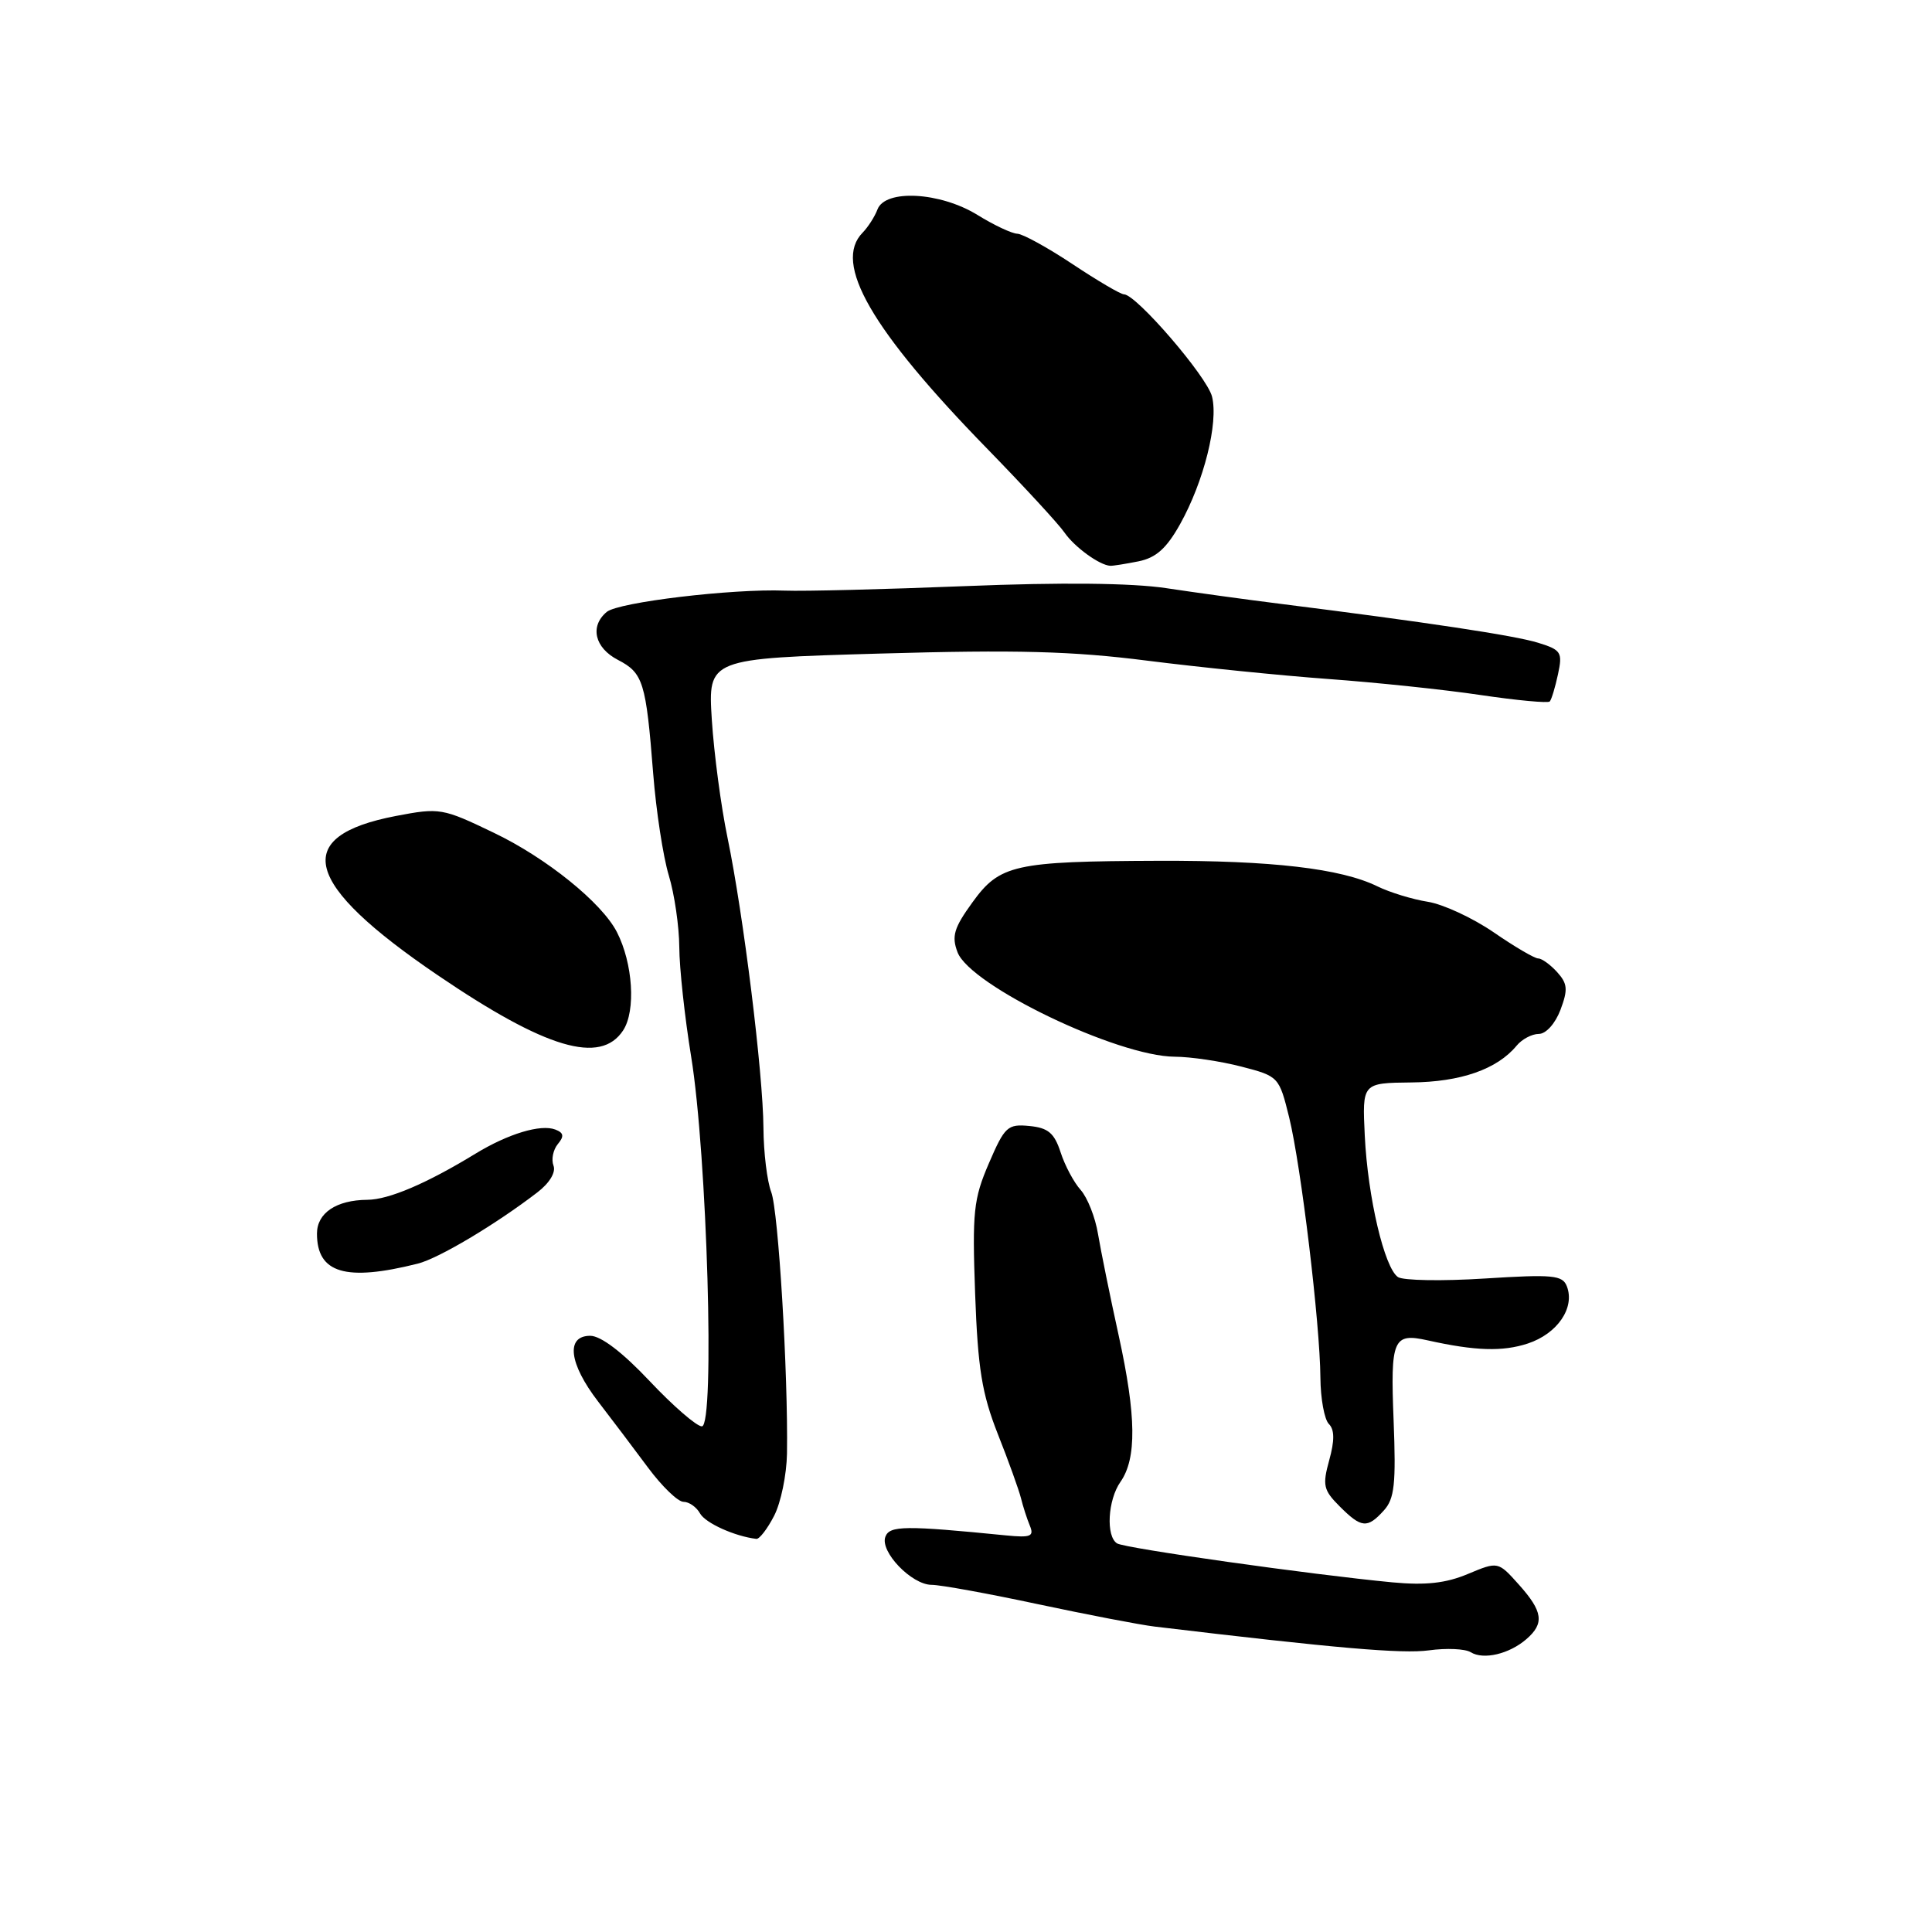 <?xml version="1.0" encoding="UTF-8" standalone="no"?>
<!DOCTYPE svg PUBLIC "-//W3C//DTD SVG 1.1//EN" "http://www.w3.org/Graphics/SVG/1.1/DTD/svg11.dtd" >
<svg xmlns="http://www.w3.org/2000/svg" xmlns:xlink="http://www.w3.org/1999/xlink" version="1.1" viewBox="0 0 256 256">
 <g >
 <path fill="currentColor"
d=" M 202.25 217.20 C 204.67 215.11 204.45 213.53 201.25 209.96 C 198.50 206.89 198.50 206.89 194.50 208.56 C 191.58 209.79 188.90 210.08 184.50 209.67 C 173.77 208.65 149.07 205.16 148.02 204.51 C 146.52 203.58 146.78 198.76 148.47 196.35 C 150.63 193.26 150.57 187.65 148.24 177.00 C 147.09 171.78 145.86 165.70 145.49 163.50 C 145.13 161.30 144.09 158.68 143.19 157.67 C 142.29 156.67 141.09 154.42 140.53 152.67 C 139.70 150.13 138.88 149.44 136.40 149.20 C 133.51 148.92 133.13 149.27 131.03 154.15 C 128.99 158.88 128.82 160.59 129.21 171.45 C 129.57 181.35 130.11 184.66 132.21 190.00 C 133.63 193.57 135.00 197.40 135.28 198.50 C 135.55 199.60 136.08 201.25 136.46 202.16 C 137.05 203.58 136.58 203.77 133.32 203.45 C 119.93 202.12 117.88 202.14 117.32 203.62 C 116.56 205.59 120.80 210.00 123.45 210.00 C 124.60 210.00 130.93 211.15 137.52 212.56 C 144.11 213.96 151.07 215.30 153.00 215.53 C 177.08 218.41 185.81 219.16 189.34 218.68 C 191.65 218.36 194.15 218.47 194.88 218.93 C 196.57 219.97 199.97 219.17 202.25 217.20 Z  M 102.57 200.86 C 103.47 199.13 104.23 195.42 104.28 192.61 C 104.44 182.01 103.14 160.40 102.19 157.95 C 101.65 156.54 101.18 152.72 101.16 149.45 C 101.11 142.18 98.51 121.19 96.40 111.00 C 95.54 106.88 94.61 99.85 94.32 95.38 C 93.81 87.26 93.81 87.26 116.65 86.60 C 134.73 86.08 142.11 86.28 152.00 87.54 C 158.88 88.41 169.68 89.51 176.00 89.97 C 182.32 90.43 191.42 91.38 196.22 92.10 C 201.02 92.81 205.13 93.19 205.35 92.95 C 205.58 92.70 206.07 91.08 206.44 89.35 C 207.07 86.43 206.87 86.12 203.81 85.17 C 200.74 84.21 188.97 82.44 169.50 79.99 C 165.10 79.44 158.35 78.51 154.50 77.93 C 149.95 77.25 140.66 77.15 128.00 77.66 C 117.28 78.09 106.47 78.36 104.00 78.26 C 97.03 77.99 81.96 79.79 80.40 81.08 C 78.12 82.98 78.79 85.84 81.88 87.44 C 85.22 89.17 85.60 90.37 86.55 102.50 C 86.94 107.45 87.87 113.53 88.62 116.00 C 89.37 118.47 89.99 122.75 90.01 125.50 C 90.02 128.25 90.73 134.78 91.58 140.00 C 93.70 153.02 94.75 189.00 93.00 189.00 C 92.31 189.00 89.19 186.30 86.08 183.00 C 82.48 179.18 79.62 177.00 78.21 177.00 C 74.94 177.00 75.38 180.67 79.26 185.72 C 81.04 188.04 84.02 191.97 85.87 194.47 C 87.72 196.96 89.83 199.00 90.57 199.00 C 91.30 199.00 92.29 199.69 92.76 200.54 C 93.48 201.82 97.36 203.57 100.22 203.91 C 100.62 203.96 101.68 202.59 102.57 200.86 Z  M 183.37 200.14 C 184.78 198.59 184.99 196.62 184.66 188.20 C 184.23 177.40 184.59 176.58 189.20 177.61 C 195.50 179.01 199.10 179.12 202.45 178.02 C 206.37 176.72 208.71 173.29 207.62 170.45 C 207.05 168.96 205.77 168.84 196.74 169.41 C 191.11 169.77 185.93 169.68 185.24 169.22 C 183.44 168.01 181.24 158.66 180.84 150.50 C 180.50 143.50 180.50 143.50 187.00 143.43 C 193.54 143.37 198.36 141.69 200.95 138.57 C 201.66 137.70 202.99 137.00 203.90 137.00 C 204.85 137.00 206.08 135.63 206.77 133.81 C 207.78 131.12 207.71 130.34 206.33 128.81 C 205.43 127.82 204.30 127.00 203.82 127.00 C 203.34 127.00 200.68 125.44 197.91 123.53 C 195.14 121.63 191.21 119.81 189.19 119.49 C 187.16 119.17 184.15 118.25 182.50 117.44 C 177.68 115.08 168.50 114.01 153.50 114.06 C 134.40 114.13 132.47 114.56 128.85 119.57 C 126.40 122.95 126.07 124.06 126.88 126.18 C 128.56 130.60 148.07 139.98 155.67 140.02 C 157.78 140.03 161.75 140.62 164.49 141.33 C 169.43 142.61 169.49 142.68 170.82 148.06 C 172.40 154.51 174.91 175.39 174.96 182.55 C 174.98 185.33 175.49 188.09 176.08 188.68 C 176.84 189.44 176.85 190.87 176.13 193.48 C 175.21 196.81 175.36 197.45 177.51 199.60 C 180.40 202.49 181.18 202.56 183.37 200.14 Z  M 55.35 167.44 C 58.12 166.75 65.68 162.24 71.20 158.00 C 72.82 156.76 73.68 155.33 73.34 154.45 C 73.03 153.64 73.29 152.36 73.91 151.60 C 74.78 150.56 74.70 150.10 73.58 149.67 C 71.64 148.93 67.33 150.23 63.00 152.87 C 56.55 156.81 51.52 158.96 48.68 158.98 C 44.56 159.01 42.00 160.73 42.00 163.46 C 42.00 168.71 45.80 169.84 55.35 167.44 Z  M 82.57 136.53 C 84.27 133.93 83.87 127.65 81.74 123.50 C 79.74 119.61 72.41 113.69 65.46 110.36 C 58.62 107.07 58.27 107.01 52.46 108.12 C 38.49 110.80 40.14 117.08 58.00 129.22 C 72.33 138.96 79.57 141.11 82.57 136.53 Z  M 150.86 74.38 C 153.18 73.91 154.57 72.67 156.37 69.45 C 159.52 63.81 161.47 56.02 160.60 52.55 C 159.94 49.90 150.55 39.00 148.93 39.00 C 148.49 39.00 145.43 37.20 142.12 35.00 C 138.81 32.80 135.51 30.99 134.80 30.97 C 134.08 30.95 131.70 29.83 129.50 28.47 C 124.57 25.44 117.30 25.04 116.27 27.75 C 115.91 28.71 115.02 30.09 114.31 30.82 C 110.33 34.84 115.42 43.68 130.85 59.50 C 135.67 64.45 140.27 69.43 141.06 70.58 C 142.40 72.51 145.70 74.90 147.12 74.97 C 147.47 74.99 149.15 74.72 150.86 74.38 Z "/>
</g>
</svg>